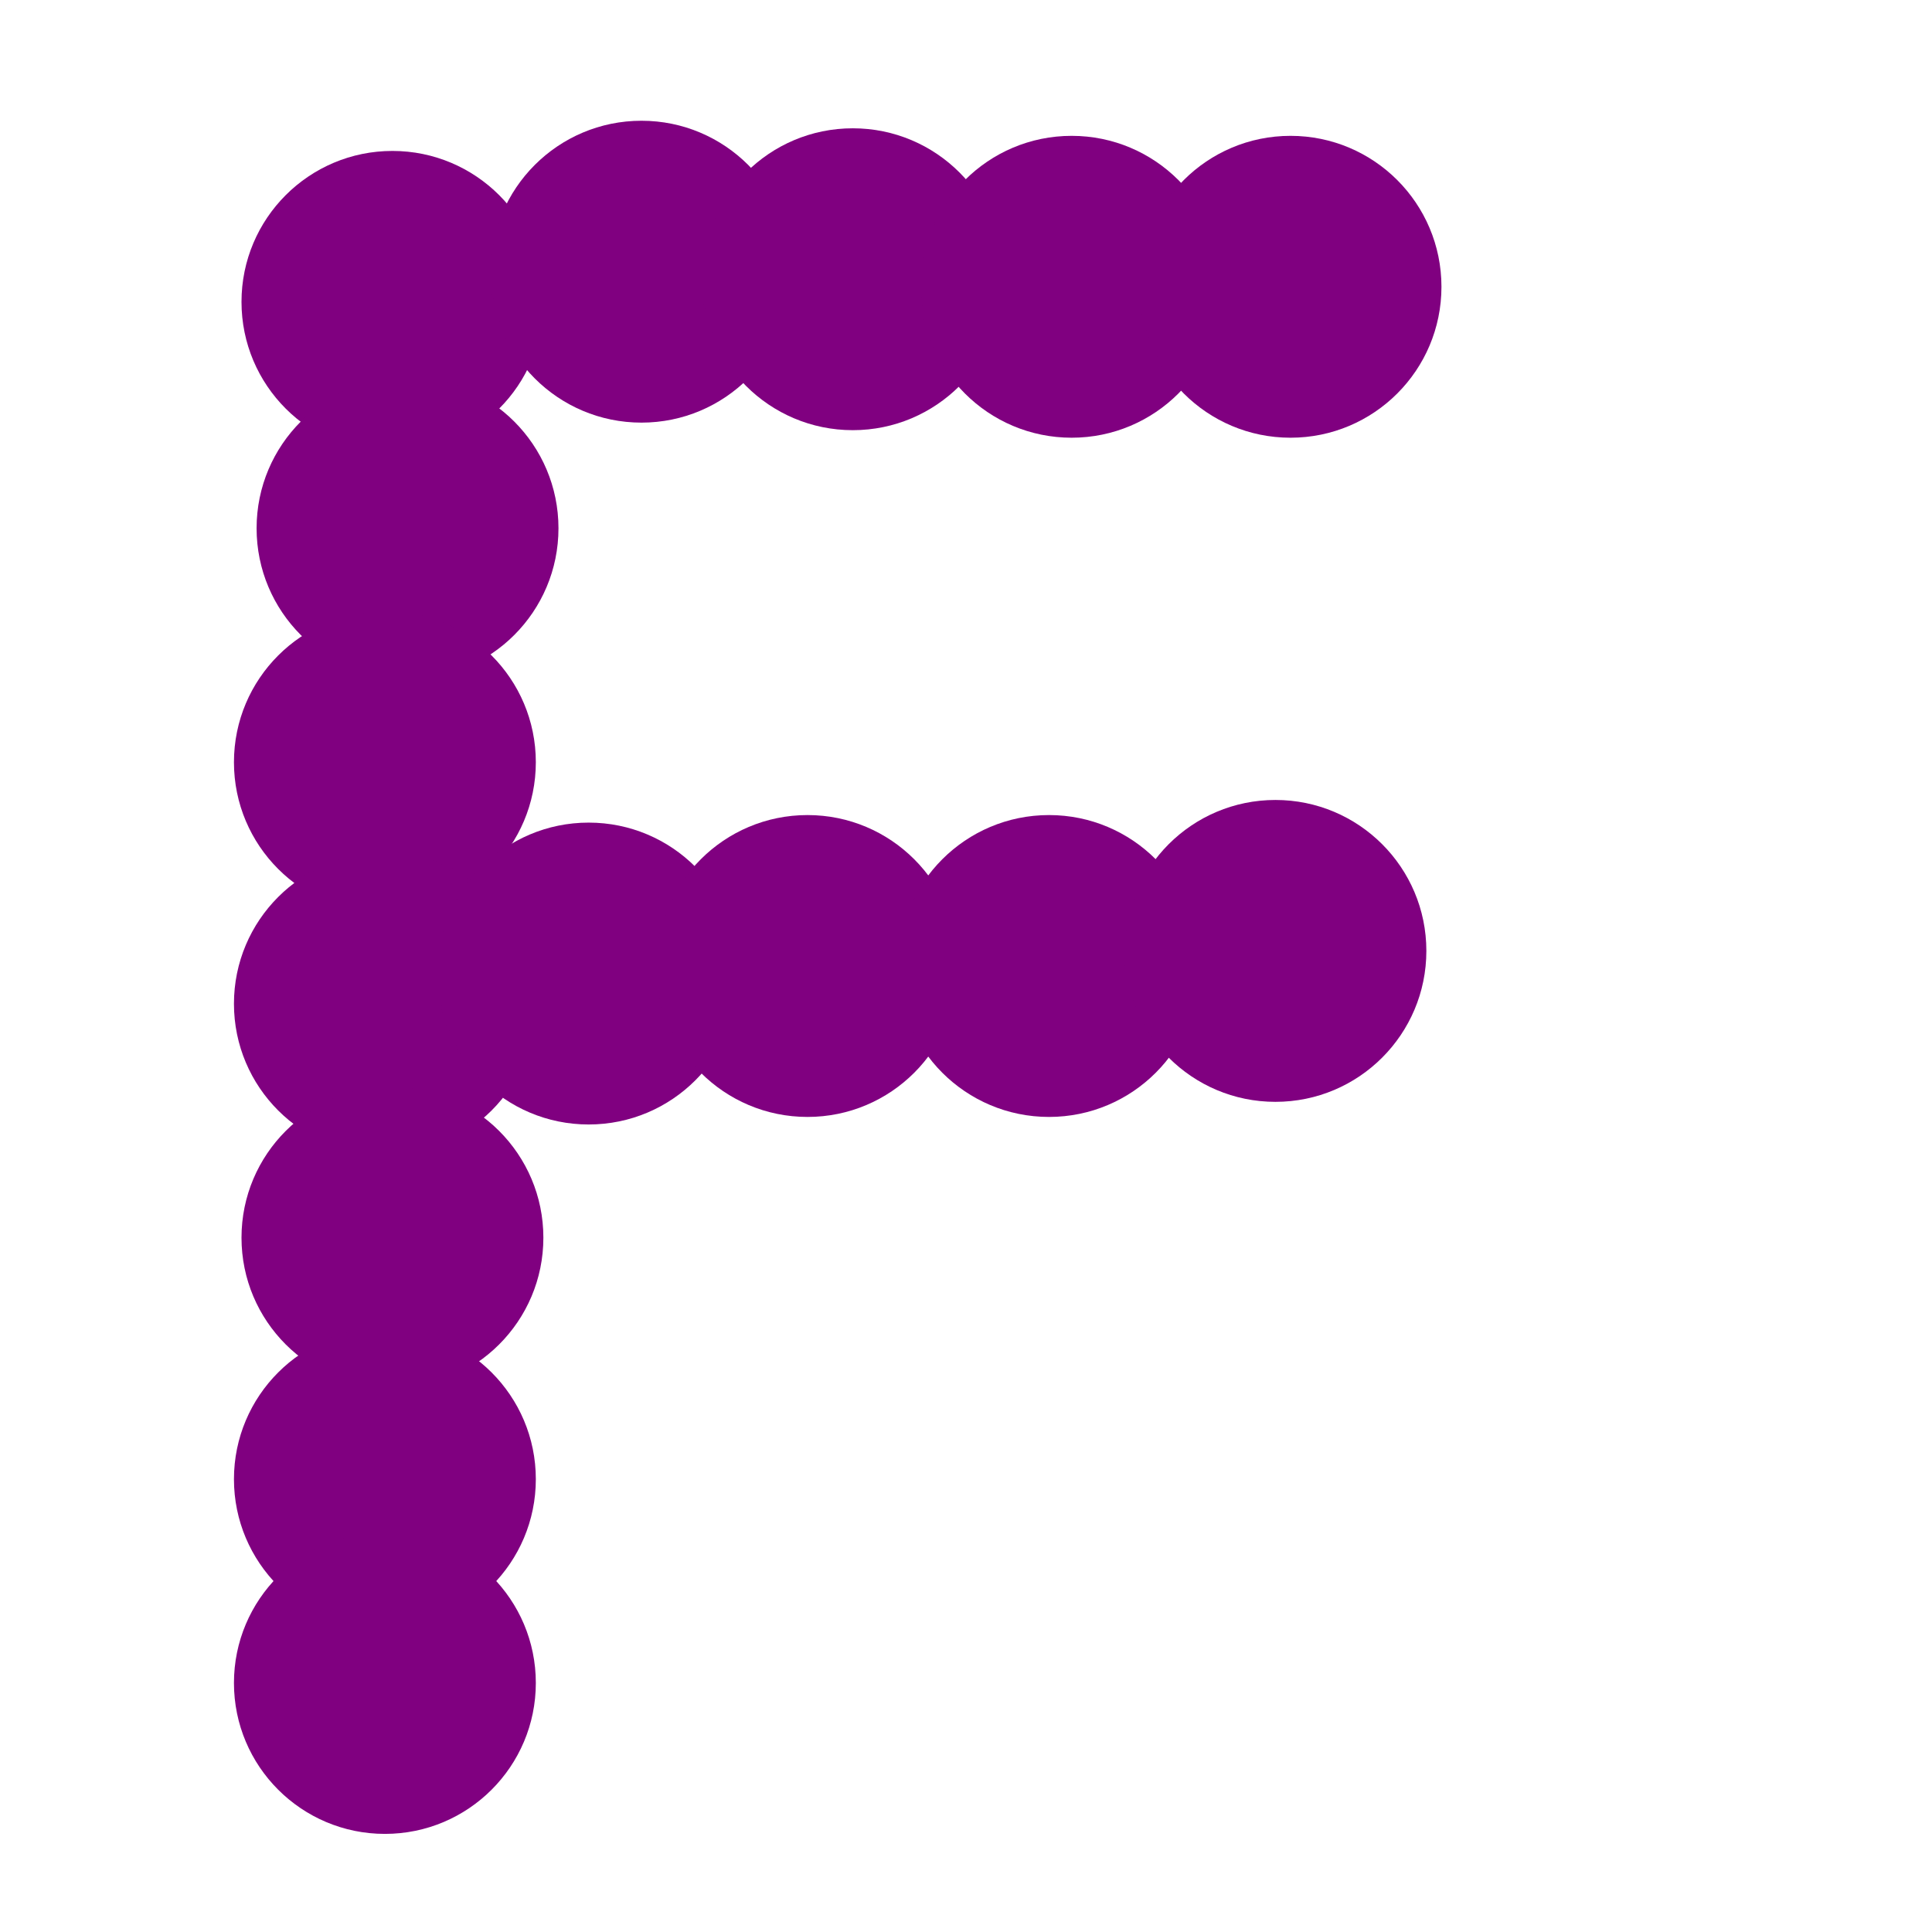 <?xml version="1.0"?>
<svg width="256" height="256">
  <circle cx="52" cy="40" r="20" fill="#800080" />
  <circle cx="54" cy="70" r="20" fill="#800080" />
  <circle cx="51" cy="101" r="20" fill="#800080" />
  <circle cx="51" cy="133" r="20" fill="#800080" />
  <circle cx="52" cy="164" r="20" fill="#800080" />
  <circle cx="51" cy="196" r="20" fill="#800080" />
  <circle cx="51" cy="223" r="20" fill="#800080" />
  <circle cx="85" cy="36" r="20" fill="#800080" />
  <circle cx="113" cy="37" r="20" fill="#800080" />
  <circle cx="142" cy="38" r="20" fill="#800080" />
  <circle cx="171" cy="38" r="20" fill="#800080" />
  <circle cx="78" cy="129" r="20" fill="#800080" />
  <circle cx="107" cy="128" r="20" fill="#800080" />
  <circle cx="139" cy="128" r="20" fill="#800080" />
  <circle cx="169" cy="126" r="20" fill="#800080" />
</svg>